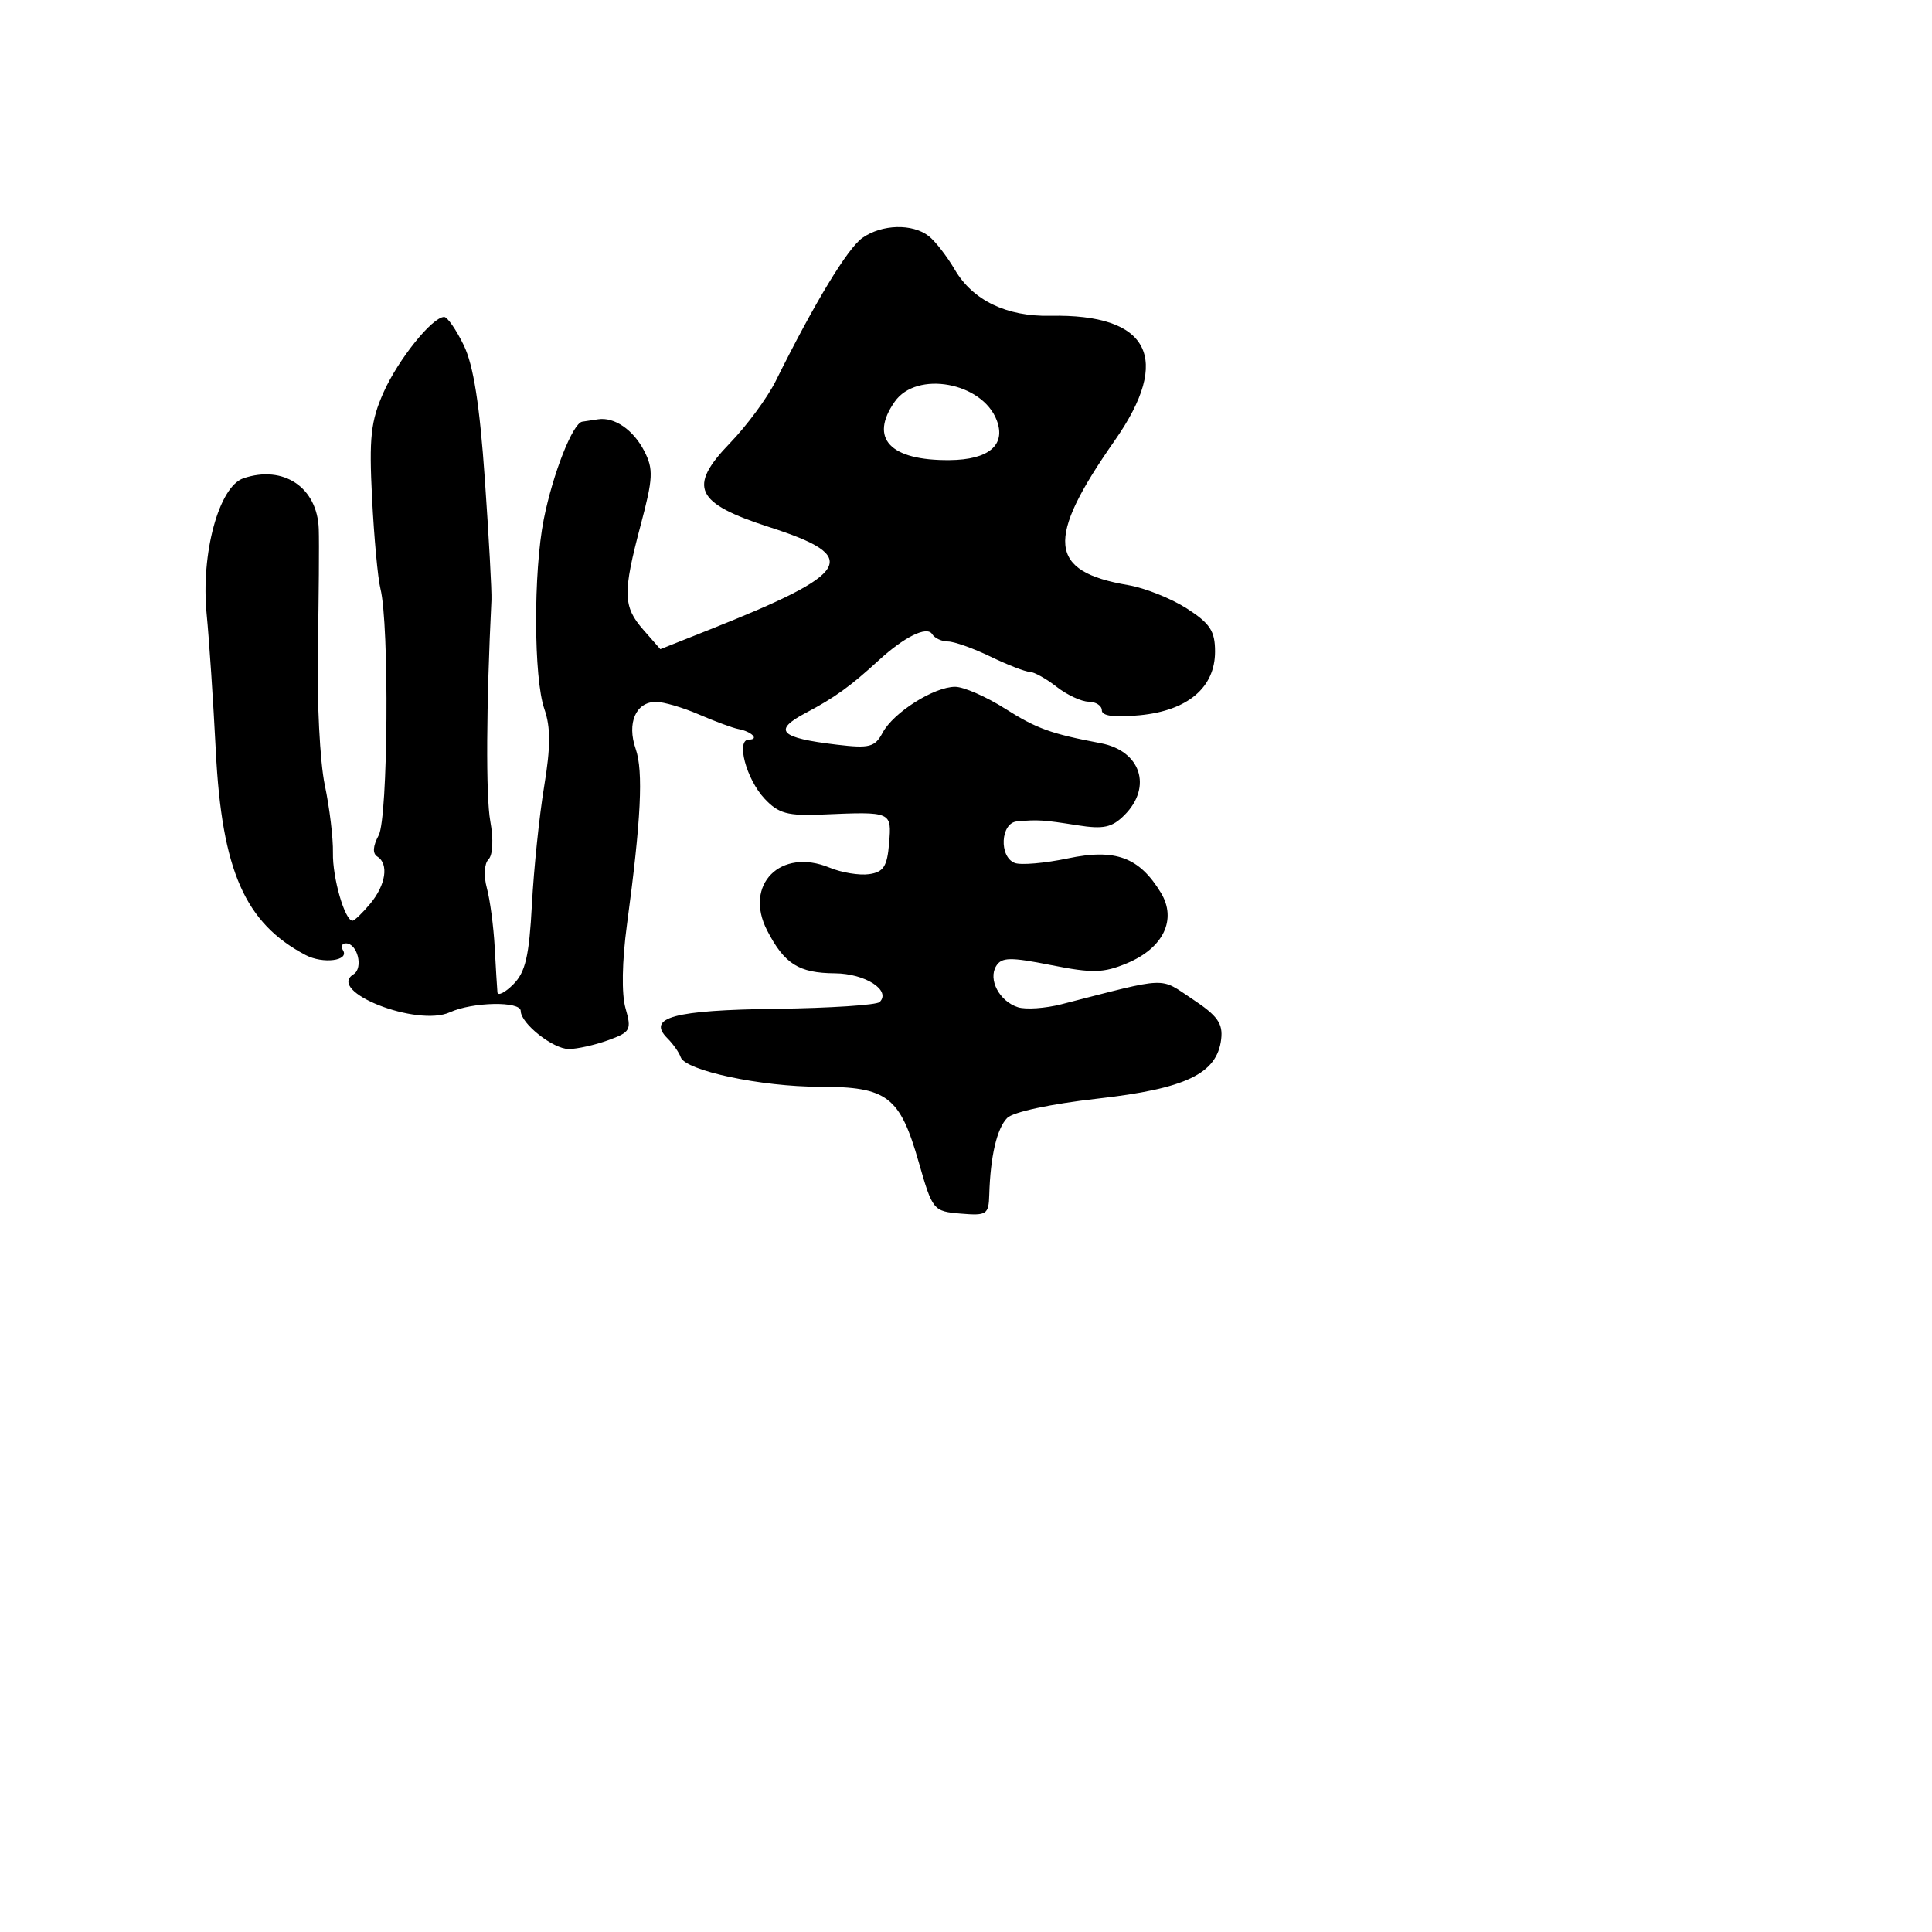 <svg xmlns="http://www.w3.org/2000/svg" width="256" height="256" viewBox="0 0 256 256" version="1.1">
	<path d="M 114.281 31.516 C 112.309 32.897, 107.945 40.101, 102.781 50.500 C 101.688 52.700, 98.962 56.398, 96.722 58.717 C 91.104 64.533, 92.107 66.674, 101.931 69.839 C 114.206 73.792, 112.983 75.888, 94 83.435 L 87.500 86.019 85.250 83.454 C 82.541 80.365, 82.498 78.589, 84.911 69.500 C 86.539 63.372, 86.596 62.161, 85.375 59.780 C 83.928 56.960, 81.415 55.228, 79.250 55.559 C 78.563 55.664, 77.618 55.806, 77.152 55.875 C 75.898 56.060, 73.259 62.751, 72.055 68.799 C 70.665 75.781, 70.708 89.863, 72.131 93.946 C 72.976 96.369, 72.968 98.969, 72.100 104.225 C 71.461 108.095, 70.733 115.122, 70.482 119.840 C 70.116 126.710, 69.624 128.820, 68.013 130.432 C 66.906 131.539, 65.960 132.007, 65.911 131.472 C 65.862 130.938, 65.700 128.250, 65.549 125.500 C 65.399 122.750, 64.932 119.230, 64.511 117.677 C 64.073 116.061, 64.167 114.433, 64.729 113.871 C 65.306 113.294, 65.404 111.210, 64.967 108.819 C 64.365 105.529, 64.428 93.482, 65.120 79.500 C 65.174 78.400, 64.781 71.200, 64.245 63.500 C 63.558 53.612, 62.737 48.399, 61.451 45.750 C 60.449 43.687, 59.281 42, 58.855 42 C 57.286 42, 52.760 47.632, 50.819 52 C 49.130 55.800, 48.894 57.979, 49.300 66 C 49.564 71.225, 50.064 76.625, 50.410 78 C 51.602 82.736, 51.419 108.387, 50.176 110.689 C 49.405 112.119, 49.343 113.094, 49.997 113.498 C 51.549 114.458, 51.126 117.269, 49.056 119.750 C 48.024 120.987, 46.969 122, 46.711 122 C 45.689 122, 44.046 116.301, 44.117 113 C 44.158 111.075, 43.670 107.025, 43.032 104 C 42.395 100.975, 41.982 92.875, 42.114 86 C 42.246 79.125, 42.302 71.964, 42.237 70.088 C 42.048 64.589, 37.575 61.579, 32.259 63.373 C 29.002 64.472, 26.592 73.374, 27.383 81.386 C 27.714 84.749, 28.260 92.900, 28.595 99.500 C 29.400 115.369, 32.461 122.325, 40.500 126.552 C 42.789 127.755, 46.309 127.309, 45.453 125.924 C 45.139 125.416, 45.310 125, 45.834 125 C 47.370 125, 48.180 128.271, 46.848 129.094 C 43.188 131.356, 55.255 136.116, 59.614 134.130 C 62.640 132.751, 69 132.637, 69 133.961 C 69 135.612, 73.281 139, 75.368 139 C 76.462 139, 78.801 138.478, 80.564 137.841 C 83.552 136.760, 83.709 136.473, 82.884 133.596 C 82.344 131.711, 82.419 127.394, 83.077 122.505 C 84.947 108.609, 85.265 102.198, 84.230 99.229 C 83.038 95.809, 84.254 93, 86.928 93 C 87.933 93, 90.498 93.755, 92.628 94.677 C 94.758 95.599, 97.104 96.465, 97.842 96.602 C 99.588 96.925, 100.658 98, 99.233 98 C 97.487 98, 98.877 103.234, 101.313 105.832 C 103.160 107.802, 104.355 108.128, 109 107.929 C 118.181 107.536, 118.160 107.527, 117.810 111.750 C 117.557 114.812, 117.070 115.561, 115.155 115.832 C 113.865 116.015, 111.512 115.626, 109.924 114.969 C 103.433 112.280, 98.517 117.230, 101.653 123.298 C 103.945 127.734, 105.840 128.931, 110.628 128.968 C 114.641 128.999, 118.109 131.224, 116.560 132.774 C 116.161 133.173, 109.998 133.576, 102.866 133.670 C 89.254 133.848, 85.675 134.818, 88.439 137.581 C 89.199 138.342, 89.988 139.463, 90.191 140.072 C 90.785 141.854, 100.844 144, 108.607 144 C 117.578 144, 119.237 145.263, 121.738 154 C 123.565 160.383, 123.664 160.506, 127.299 160.810 C 130.747 161.099, 131.006 160.928, 131.082 158.310 C 131.231 153.217, 132.094 149.520, 133.456 148.137 C 134.236 147.344, 139.242 146.272, 145.405 145.577 C 157.125 144.256, 161.264 142.270, 161.811 137.706 C 162.062 135.614, 161.324 134.581, 158.021 132.395 C 153.548 129.435, 155.056 129.376, 140.635 133.071 C 138.509 133.616, 135.921 133.792, 134.884 133.463 C 132.428 132.684, 130.898 129.783, 132.001 127.999 C 132.726 126.826, 133.874 126.807, 139.277 127.881 C 144.775 128.974, 146.213 128.938, 149.344 127.630 C 154.156 125.619, 155.972 121.838, 153.825 118.299 C 150.963 113.583, 147.810 112.417, 141.495 113.742 C 138.433 114.384, 135.269 114.657, 134.464 114.348 C 132.344 113.534, 132.578 109.038, 134.750 108.842 C 137.521 108.593, 138.244 108.639, 142.740 109.350 C 146.220 109.900, 147.340 109.660, 148.990 108.010 C 152.728 104.272, 151.151 99.482, 145.852 98.479 C 139.226 97.224, 137.358 96.549, 133.166 93.890 C 130.659 92.301, 127.684 91.002, 126.554 91.004 C 123.760 91.009, 118.387 94.408, 116.961 97.074 C 115.930 99, 115.223 99.187, 110.891 98.673 C 103.309 97.776, 102.349 96.799, 106.758 94.469 C 110.605 92.437, 112.679 90.943, 116.431 87.500 C 119.834 84.377, 122.825 82.908, 123.513 84.020 C 123.846 84.559, 124.788 85, 125.607 85 C 126.426 85, 128.959 85.900, 131.236 87 C 133.513 88.100, 135.854 89.010, 136.438 89.022 C 137.022 89.034, 138.625 89.924, 140 91 C 141.375 92.076, 143.287 92.966, 144.250 92.978 C 145.213 92.990, 146 93.507, 146 94.127 C 146 94.878, 147.680 95.093, 151.033 94.771 C 157.381 94.161, 161 91.100, 161 86.340 C 161 83.608, 160.343 82.607, 157.250 80.620 C 155.188 79.295, 151.700 77.905, 149.500 77.532 C 138.878 75.727, 138.487 71.542, 147.709 58.373 C 155.350 47.462, 152.306 41.580, 139.155 41.844 C 133.368 41.960, 128.899 39.799, 126.519 35.734 C 125.478 33.955, 123.922 31.952, 123.063 31.282 C 120.902 29.597, 116.867 29.705, 114.281 31.516 M 118.557 53.223 C 115.149 58.087, 117.913 61.036, 125.815 60.968 C 131.018 60.923, 133.322 58.977, 132.070 55.684 C 130.157 50.654, 121.465 49.070, 118.557 53.223" stroke="none" fill="black" fill-rule="evenodd"/>
</svg>